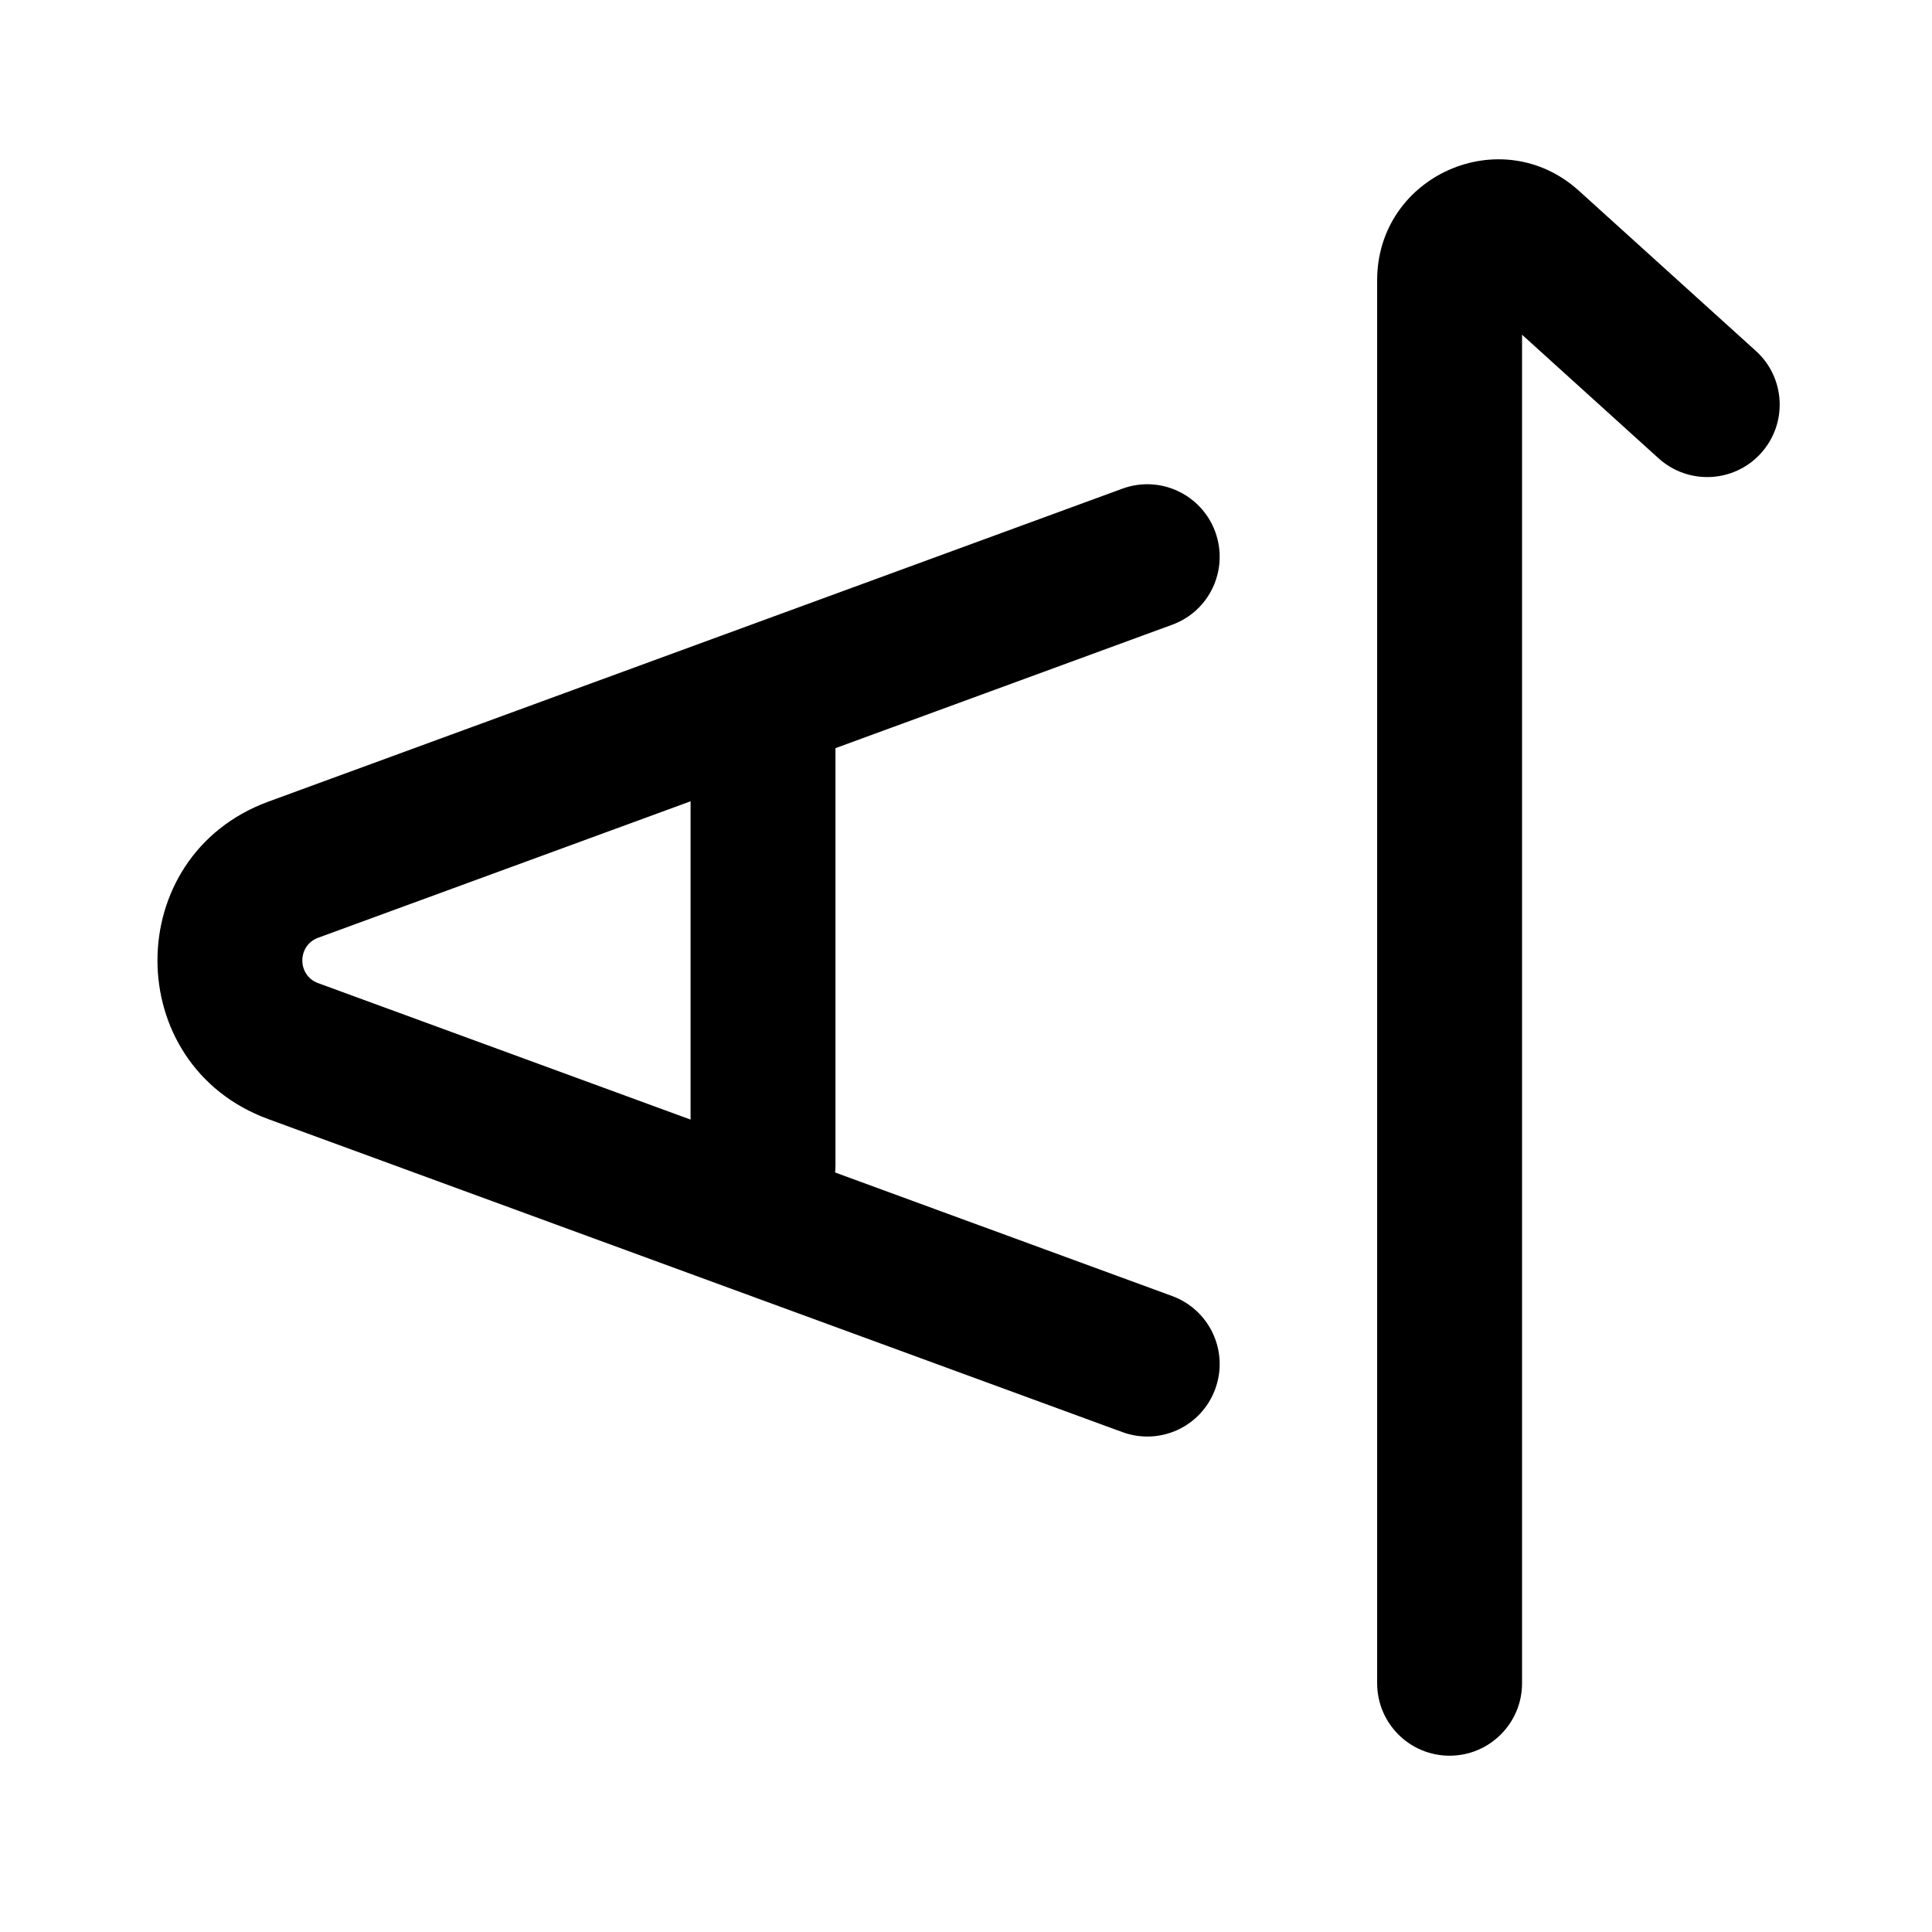 <svg width="16" height="16" viewBox="0 0 16 16" fill="none" xmlns="http://www.w3.org/2000/svg">
<path d="M11.405 13.94C11.405 14.271 11.673 14.54 12.005 14.54C12.336 14.54 12.605 14.271 12.605 13.94V2.772L13.736 3.796C13.982 4.018 14.361 3.999 14.583 3.754C14.806 3.508 14.787 3.128 14.541 2.906L13.076 1.58C12.433 0.998 11.405 1.454 11.405 2.321V13.94Z" fill="black"/>
<path fill-rule="evenodd" clip-rule="evenodd" d="M2.222 9.268C0.998 8.82 0.998 7.088 2.222 6.639L9.295 4.047C9.606 3.933 9.95 4.093 10.064 4.404C10.178 4.716 10.019 5.06 9.707 5.174L6.919 6.196V9.648C6.919 9.669 6.918 9.69 6.916 9.71L9.707 10.733C10.019 10.848 10.178 11.192 10.064 11.503C9.95 11.815 9.606 11.974 9.295 11.86L2.222 9.268ZM2.635 7.766L5.719 6.636V9.272L2.635 8.142C2.46 8.078 2.46 7.83 2.635 7.766Z" fill="black"/>
</svg>
